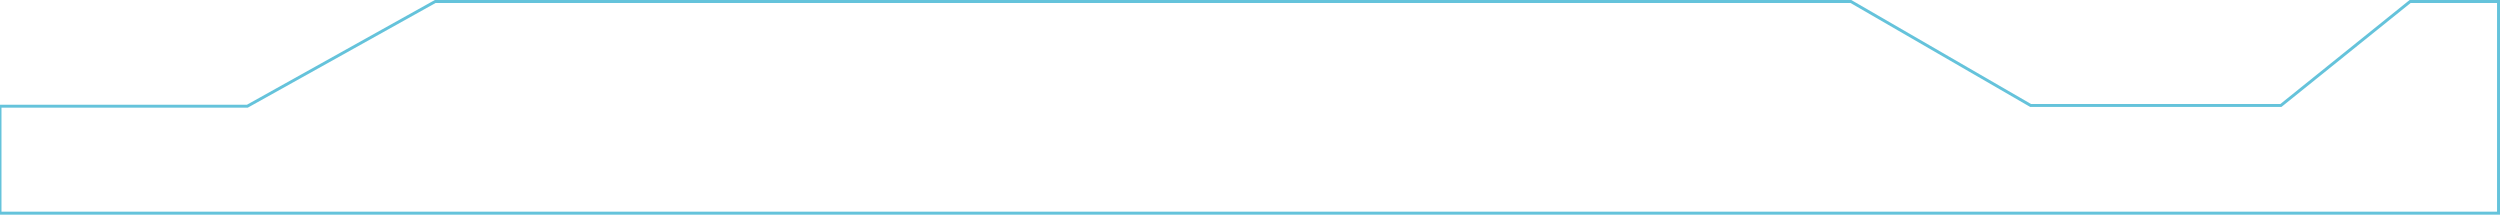 <svg
  preserveAspectRatio="xMidYMid meet"
  width="100%"
  viewBox="0 0 1683 150"
  xmlns="http://www.w3.org/2000/svg"
>
  <defs>
    <filter id="extreme-glow" x="-150%" y="-150%" width="400%" height="400%">
      <feGaussianBlur stdDeviation="25" result="blur1" />
      <feGaussianBlur stdDeviation="45" result="blur2" />
      <feGaussianBlur stdDeviation="65" result="blur3" />
      <feColorMatrix
        in="blur3"
        type="matrix"
        values="2 0 0 0 0  
                0 2 0 0 0  
                0 0 3 0 0  
                0 0 0 3 -0.8"
        result="glowColor"
      />
      <feMerge>
        <feMergeNode in="glowColor" />
        <feMergeNode in="blur1" />
        <feMergeNode in="blur2" />
        <feMergeNode in="blur3" />
        <feMergeNode in="SourceGraphic" />
      </feMerge>
    </filter>
  </defs>

  <path
    d="M166.5 71.5H0V143.5H1682V1H1622.5L1535.5 71H1367L1246 1H293L166.5 71.5Z"
    filter="url(#extreme-glow)"
    fill="none"
    stroke="#65C3DB"
    stroke-width="2"
  />
</svg>
